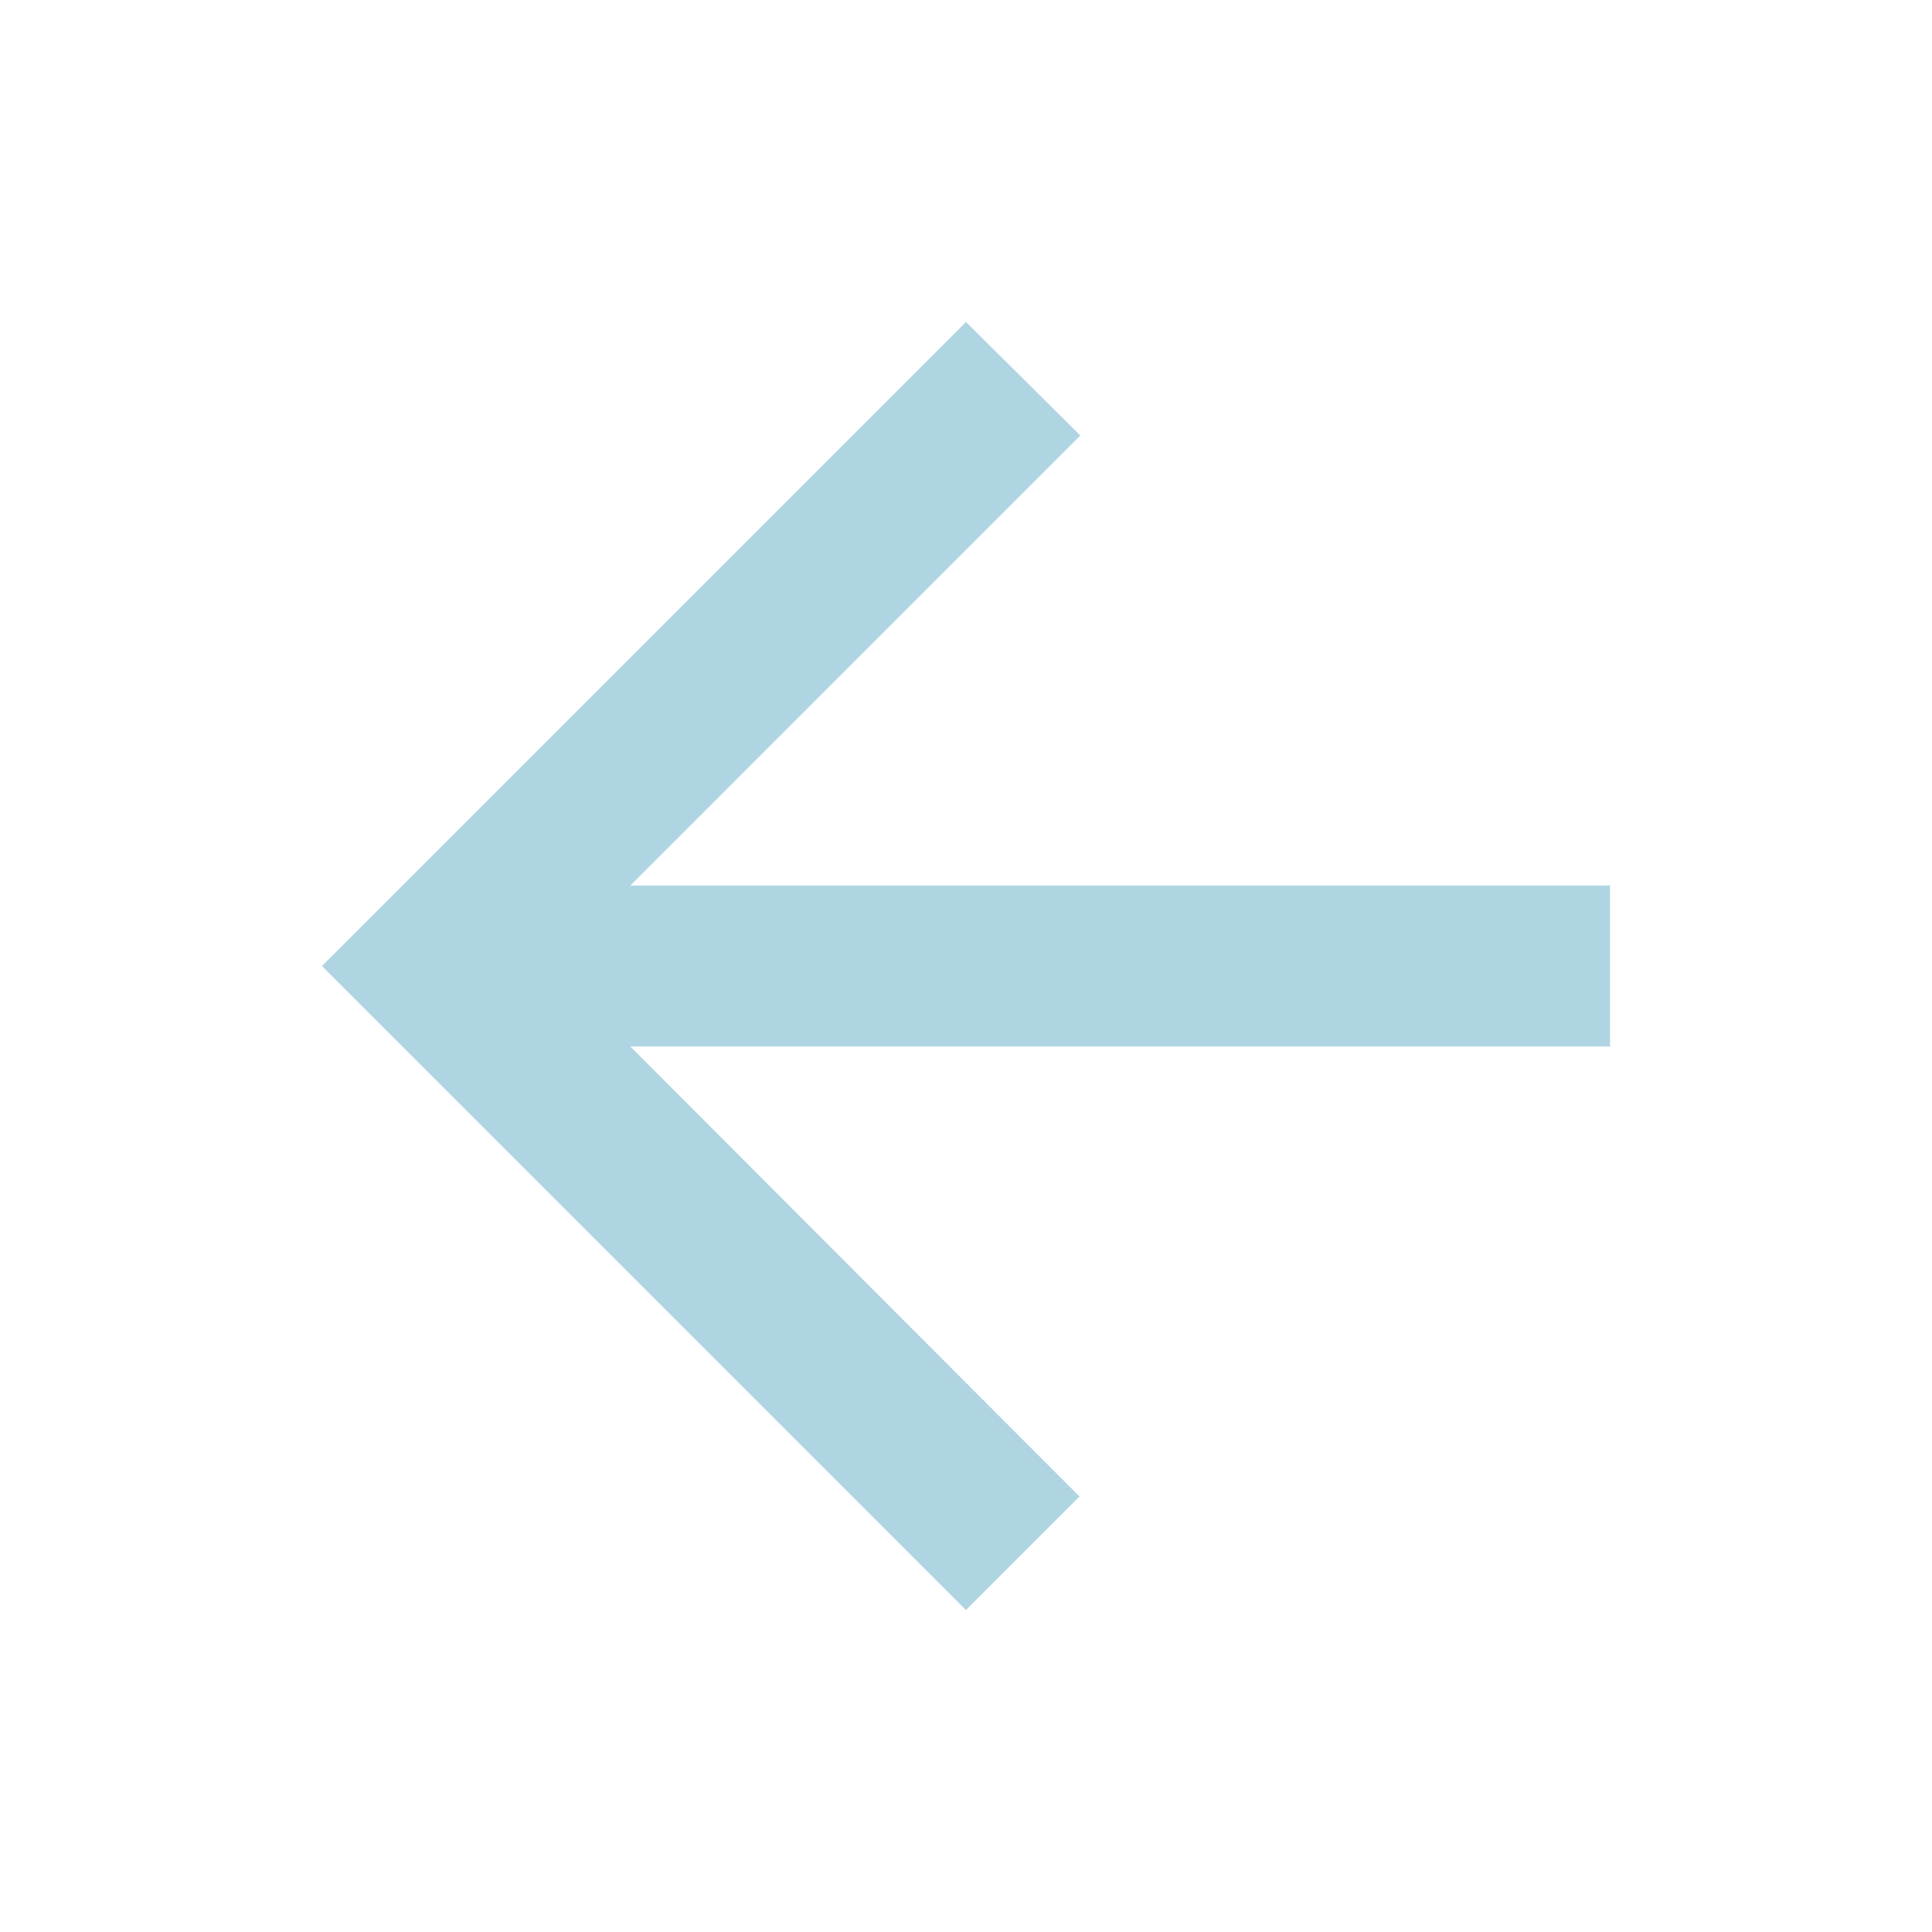 <svg width="32" height="32" viewBox="0 0 32 32" fill="none" xmlns="http://www.w3.org/2000/svg">
<path d="M26.667 14.667H10.44L17.893 7.213L16 5.333L5.333 16L16 26.667L17.88 24.787L10.44 17.333H26.667V14.667Z" fill="#AFD4E2"/>
</svg>
